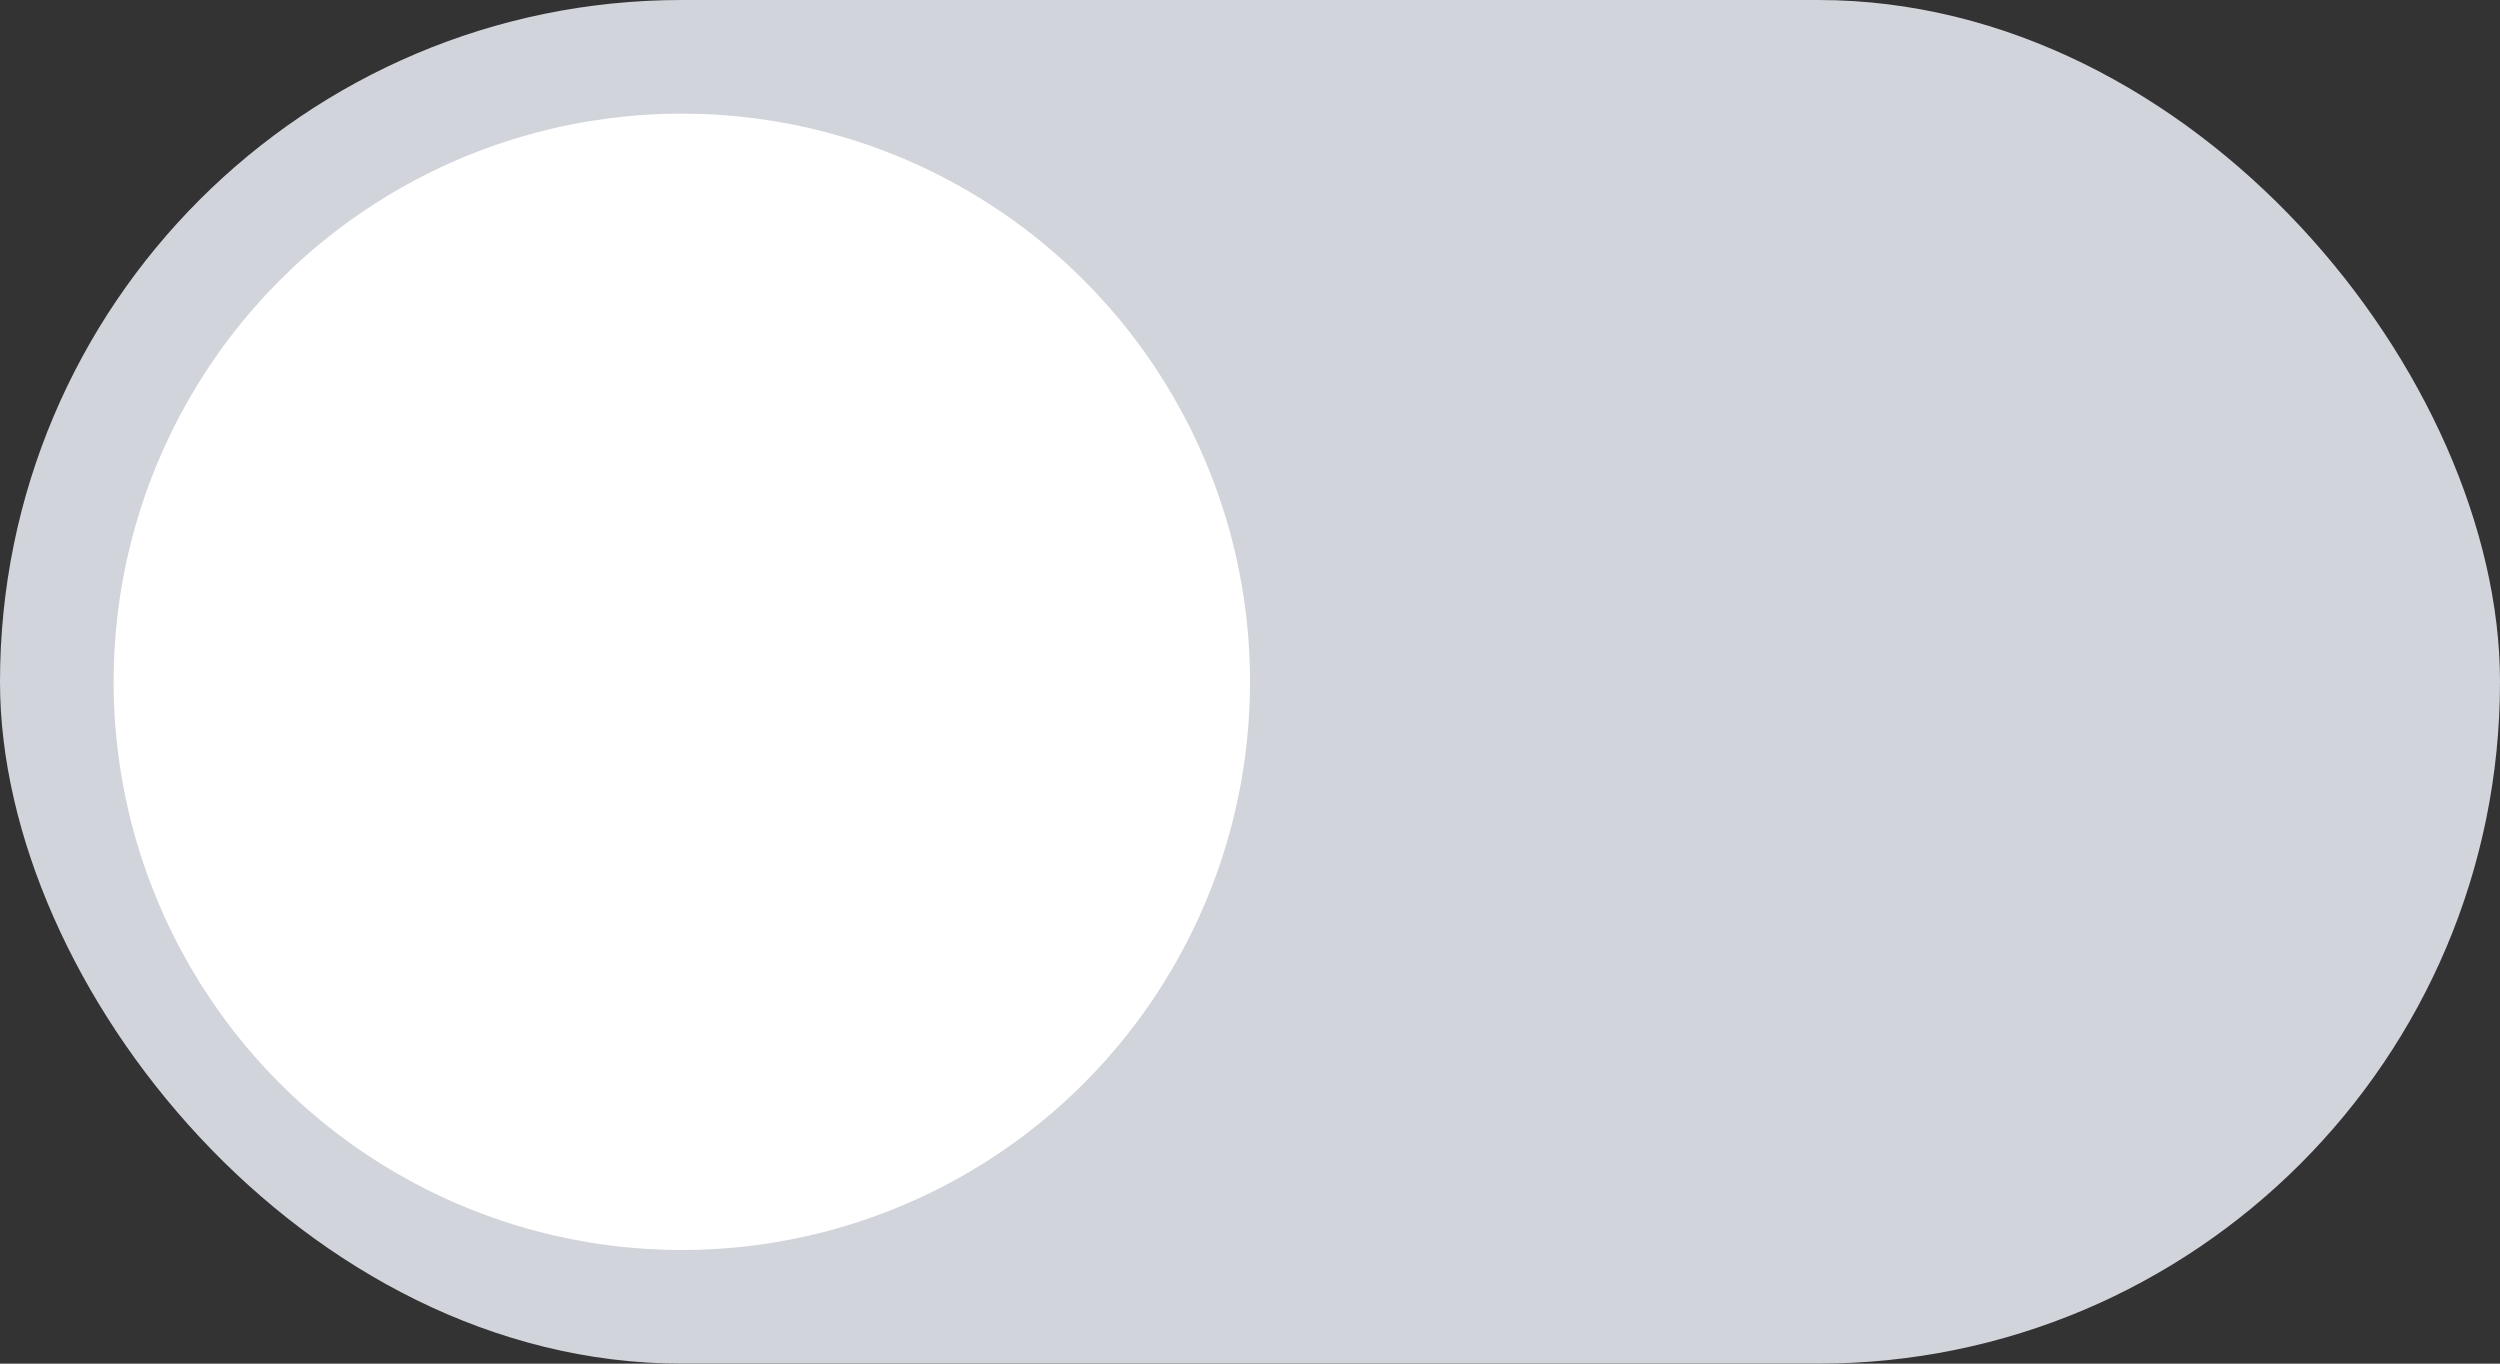 <svg width="44" height="24" viewBox="0 0 44 24" fill="none" xmlns="http://www.w3.org/2000/svg">
    <rect x="0" y="0" width="44" height="24" fill="#333333" stroke="none"/>
    <rect width="44" height="24" rx="12" fill="#D1D5DB"/>
    <circle cx="12" cy="12" r="10" fill="white"/>
</svg>
